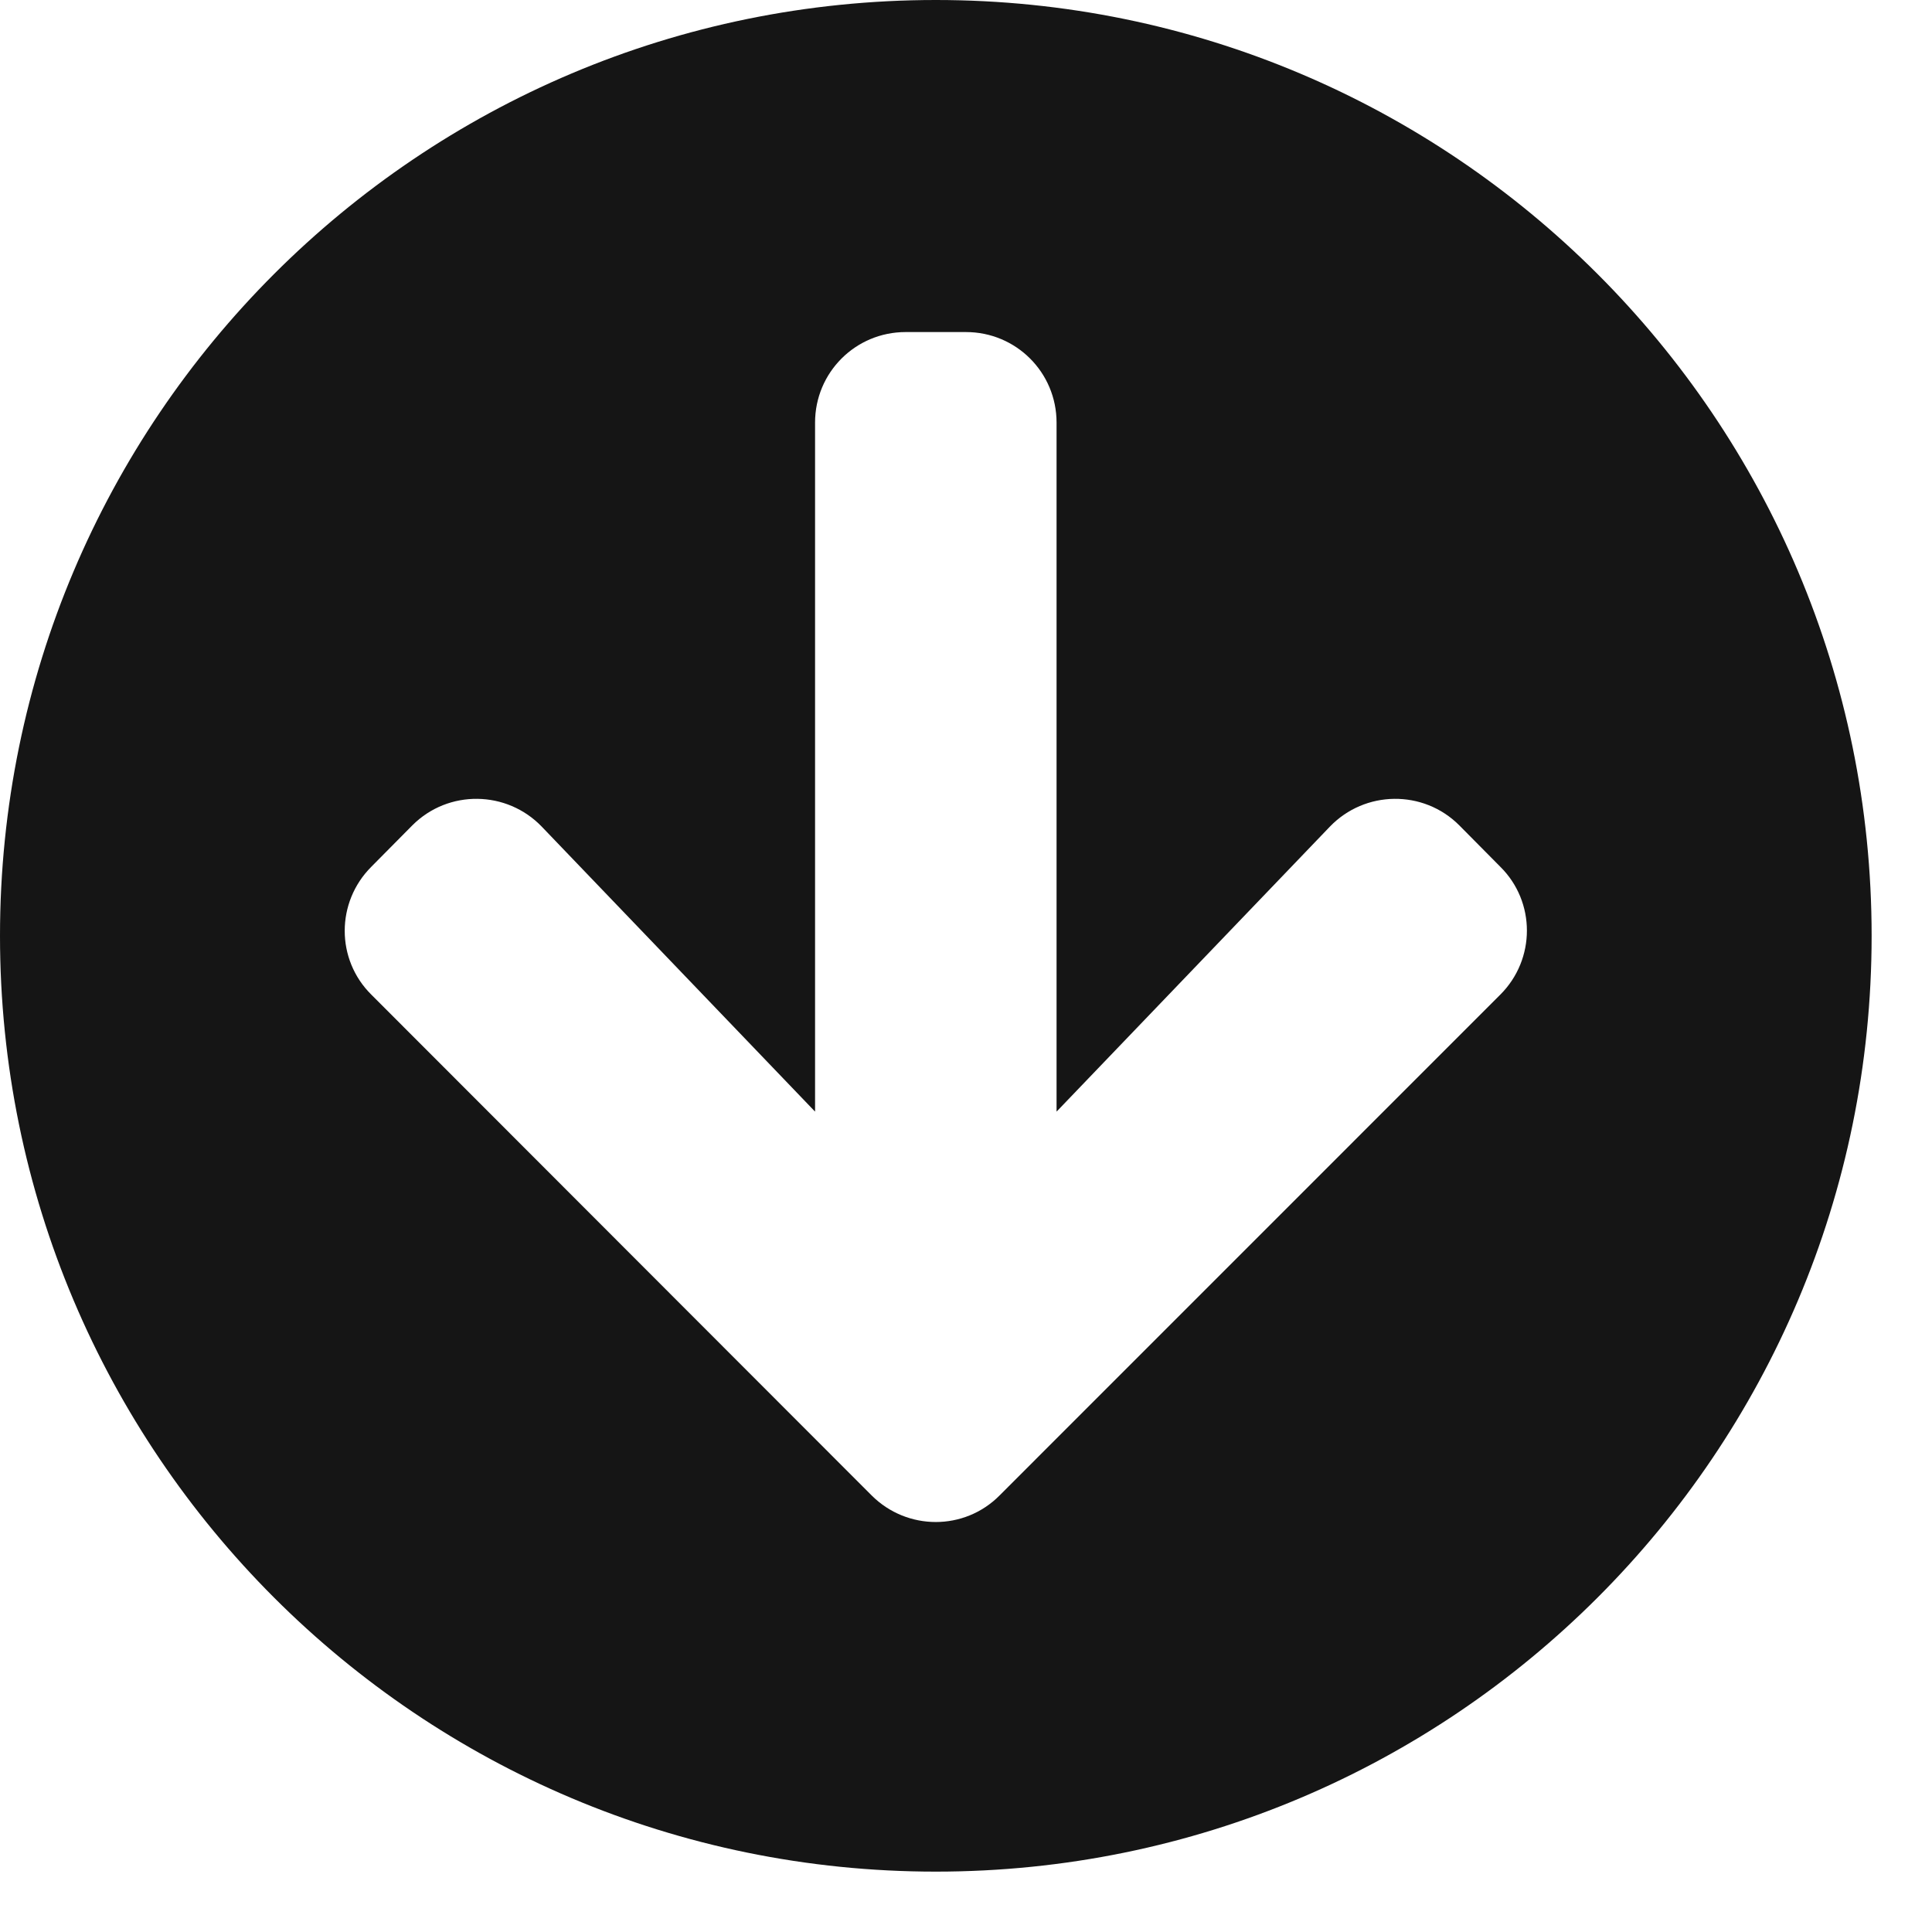 <?xml version="1.0" encoding="UTF-8"?><svg version="1.1" width="24px" height="24px" viewBox="0 0 24.0 24.0" xmlns="http://www.w3.org/2000/svg" xmlns:xlink="http://www.w3.org/1999/xlink"><defs><clipPath id="i0"><path d="M11.625,0 C18.047,0 23.25,5.203 23.25,11.625 C23.25,18.047 18.047,23.25 11.625,23.25 C5.203,23.25 0,18.047 0,11.625 C0,5.203 5.203,0 11.625,0 Z M12,4.125 L11.25,4.125 C10.627,4.125 10.125,4.627 10.125,5.25 L10.125,13.809 L6.731,10.27 C6.295,9.816 5.569,9.806 5.123,10.252 L4.613,10.767 C4.172,11.208 4.172,11.92 4.613,12.356 L10.828,18.577 C11.269,19.017 11.981,19.017 12.417,18.577 L18.637,12.356 C19.078,11.916 19.078,11.203 18.637,10.767 L18.127,10.252 C17.681,9.806 16.955,9.816 16.519,10.27 L13.125,13.809 L13.125,5.25 C13.125,4.627 12.623,4.125 12,4.125 Z"></path></clipPath></defs><g clip-path="url(#i0)"><polygon points="0,0 23.25,0 23.25,23.25 0,23.25 0,0" stroke="none" fill="#151515"></polygon></g></svg>
